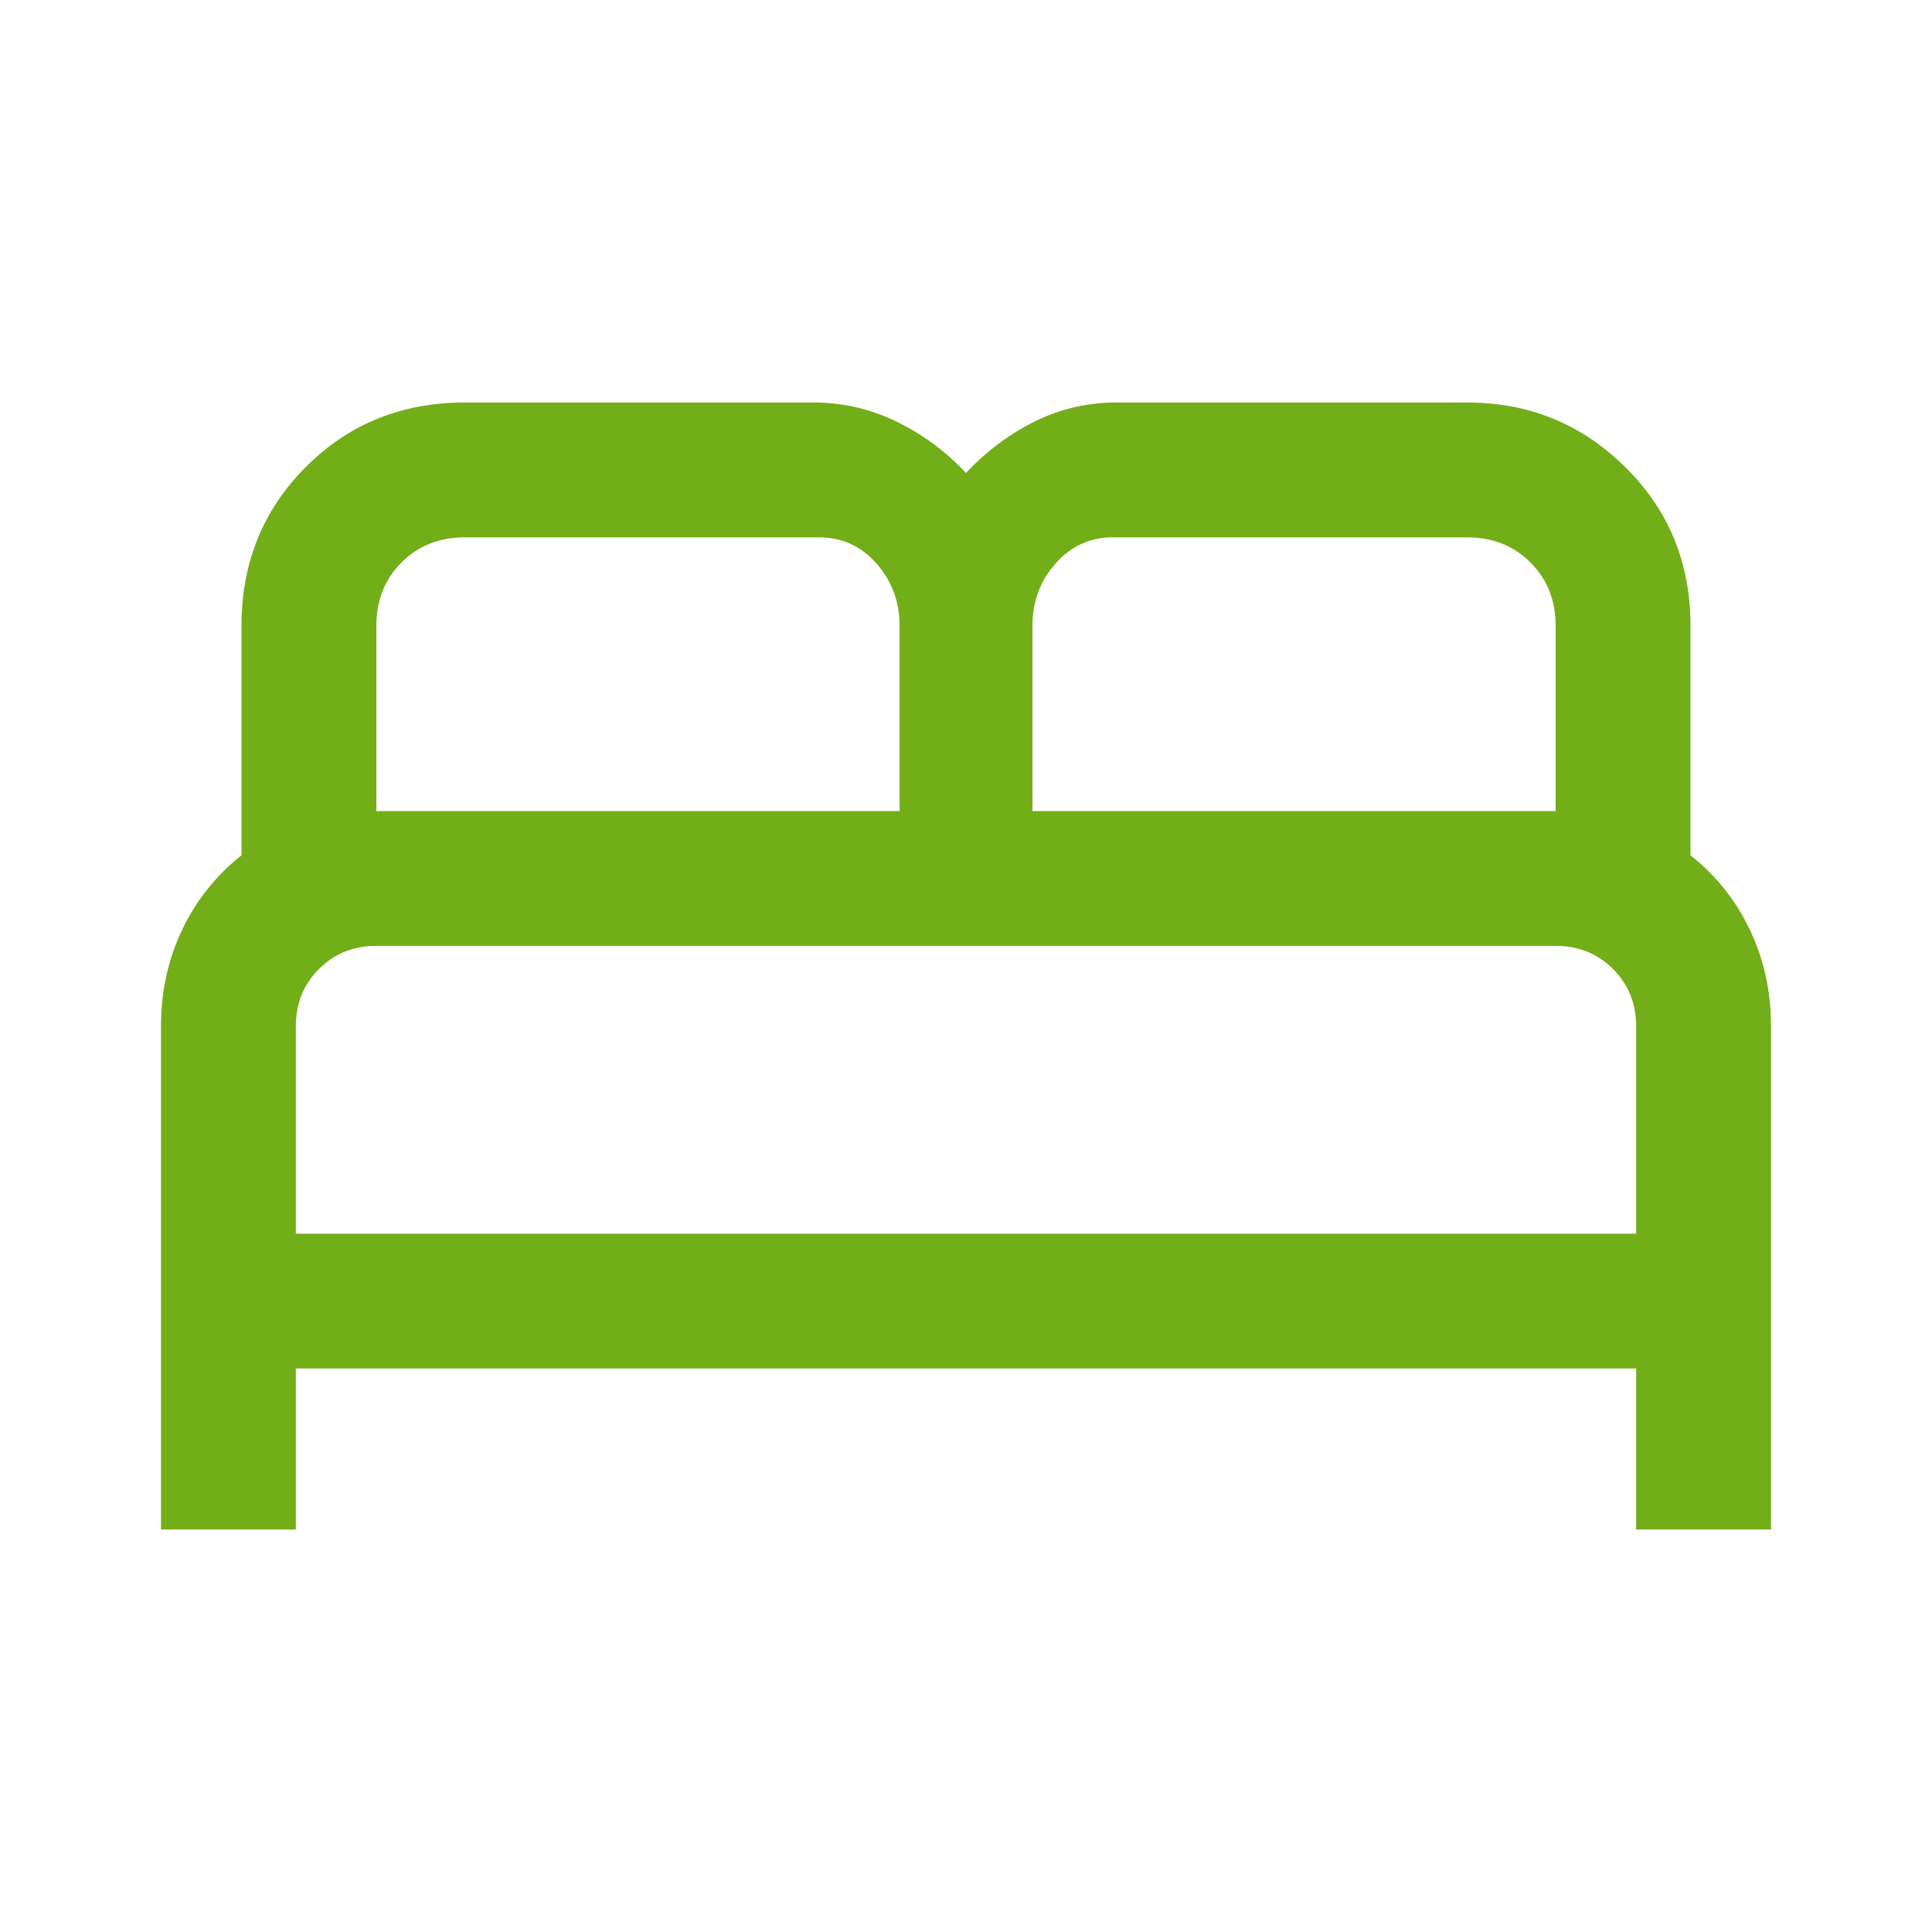 <?xml version="1.0" encoding="UTF-8" standalone="no"?>
<svg
   xmlns:dc="http://purl.org/dc/elements/1.1/"
   xmlns:cc="http://creativecommons.org/ns#"
   xmlns:rdf="http://www.w3.org/1999/02/22-rdf-syntax-ns#"
   xmlns:svg="http://www.w3.org/2000/svg"
   xmlns="http://www.w3.org/2000/svg"
   xmlns:sodipodi="http://sodipodi.sourceforge.net/DTD/sodipodi-0.dtd"
   xmlns:inkscape="http://www.inkscape.org/namespaces/inkscape"
   height="40"
   width="40"
   version="1.1"
   id="svg4"
   sodipodi:docname="bed.svg"
   inkscape:version="0.92.5 (2060ec1f9f, 2020-04-08)">
  <defs
     id="defs8" />
  <sodipodi:namedview
     pagecolor="#ffffff"
     bordercolor="#666666"
     borderopacity="1"
     objecttolerance="10"
     gridtolerance="10"
     guidetolerance="10"
     inkscape:pageopacity="0"
     inkscape:pageshadow="2"
     inkscape:window-width="1440"
     inkscape:window-height="836"
     id="namedview6"
     showgrid="false"
     inkscape:zoom="5.9"
     inkscape:cx="-1.9491525"
     inkscape:cy="20"
     inkscape:window-x="0"
     inkscape:window-y="27"
     inkscape:window-maximized="1"
     inkscape:current-layer="svg4" />
  <path
     d="M3.333 31.667V21.25q0-1.083.438-2 .437-.917 1.229-1.542v-4.75Q5 11 6.333 9.667q1.334-1.334 3.292-1.334h7.208q.917 0 1.729.396.813.396 1.438 1.063.625-.667 1.417-1.063.791-.396 1.708-.396h7.25q1.917 0 3.271 1.334Q35 11 35 12.958v4.75q.792.625 1.229 1.542.438.917.438 2v10.417h-2.792v-3.334H6.125v3.334Zm18.042-14.875h10.833v-3.834q0-.791-.521-1.312-.52-.521-1.312-.521h-7.333q-.709 0-1.188.542-.479.541-.479 1.291Zm-13.583 0h10.833v-3.834q0-.75-.479-1.291-.479-.542-1.188-.542H9.625q-.792 0-1.313.521-.52.521-.52 1.312Zm-1.667 8.75h27.75V21.25q0-.708-.479-1.188-.479-.479-1.188-.479H7.792q-.709 0-1.188.479-.479.48-.479 1.188Zm27.75 0H6.125 33.875Z"
     id="path2"
     style="fill:#72ae18;fill-opacity:1" />
</svg>
